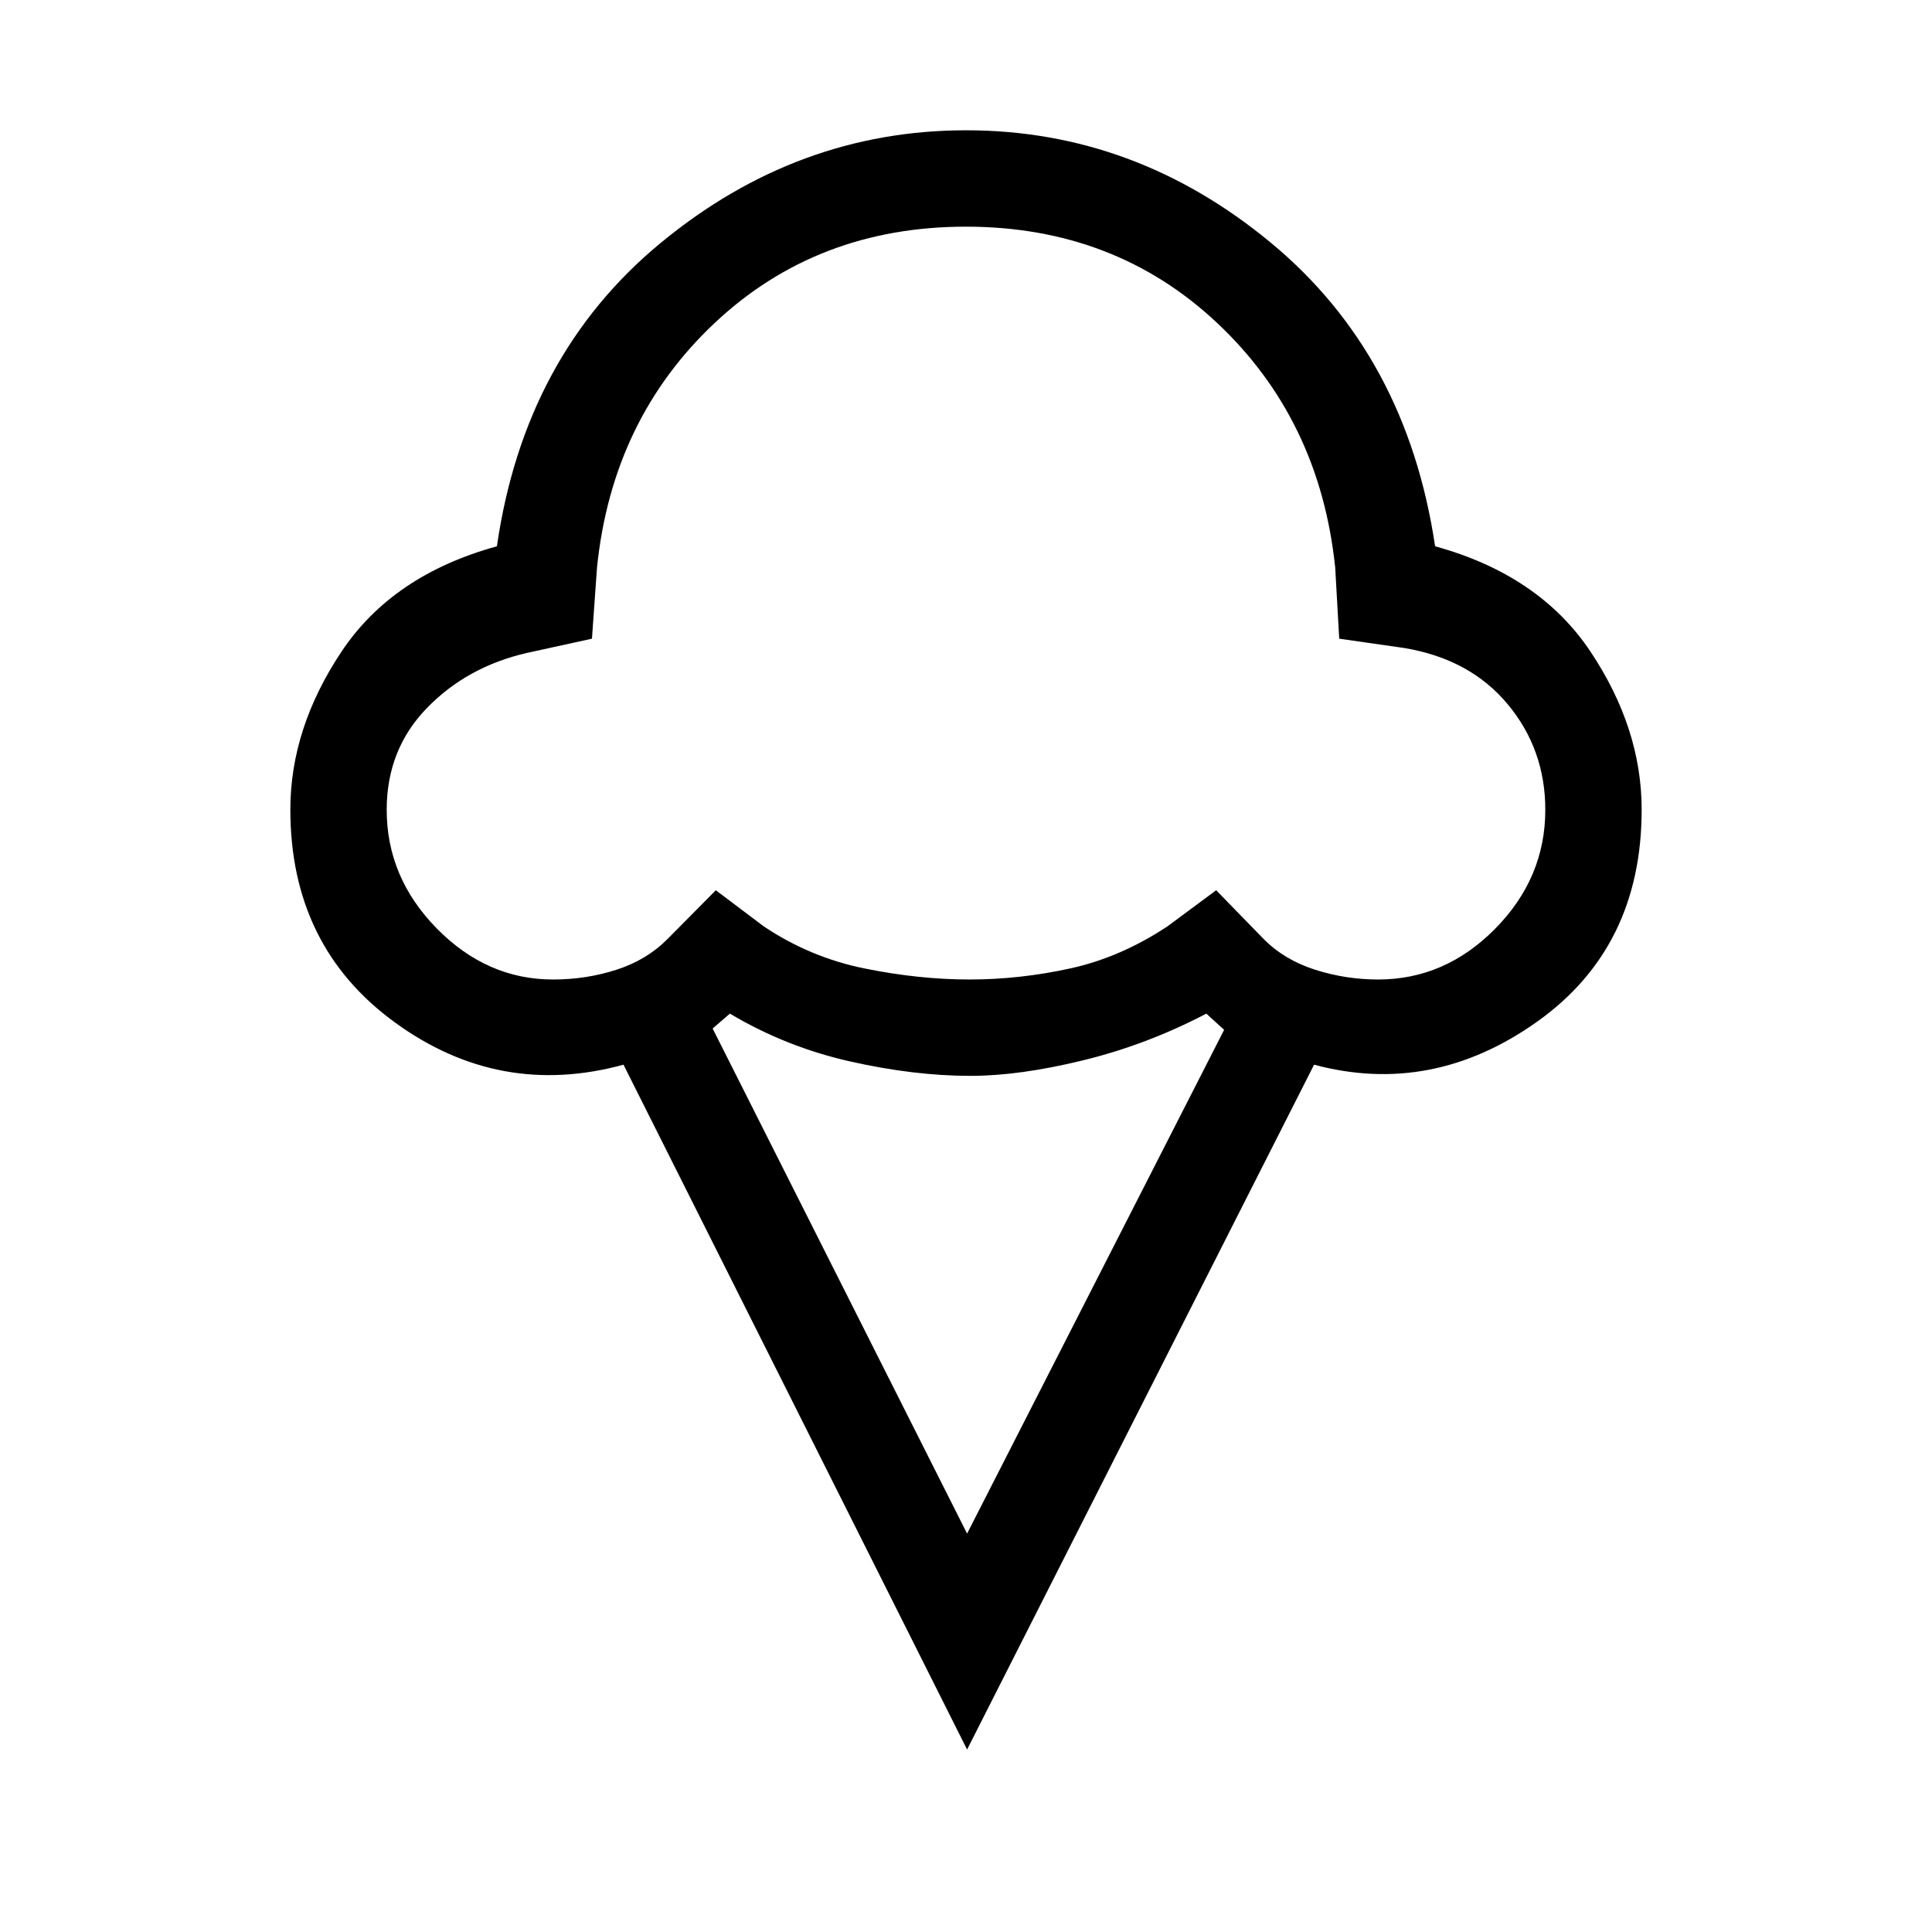 <svg xmlns="http://www.w3.org/2000/svg" height="40" viewBox="0 -960 960 960" width="40"><path d="M480.54-90.67 309.81-430.96q-61.57 16.83-113.55-20.97-51.99-37.81-51.99-105.82 0-40.29 25.38-78.4 25.39-38.11 77.26-52.4 13.73-94.97 81.49-150.84 67.77-55.87 151.68-55.87 83.91 0 151.39 55.87 67.48 55.87 81.62 150.84 51.87 14.29 77.26 52.4 25.38 38.11 25.38 78.44 0 68.56-52.1 105.49-52.11 36.94-110.67 21.26L480.54-90.67ZM274.81-473.29q16.46 0 31.47-4.84 15.01-4.83 25.33-15.2l24.08-24.31 23.74 17.9q23.07 15.48 50.14 20.96 27.06 5.49 52.2 5.49 24.88 0 49.97-5.49 25.09-5.48 48.42-20.96l24.15-17.9 23.67 24.31q10.32 10.37 25.54 15.2 15.21 4.84 31.26 4.84 33.28 0 58.17-25.24 24.9-25.23 24.9-59.07 0-30-18.65-52.43t-51.19-27.94l-32.56-4.67-2-35.39q-7.69-73.56-58.62-121.45-50.92-47.89-124.88-47.89t-124.87 47.89q-50.91 47.89-58.44 121.55l-2.5 35.29-32.31 7.08q-29.75 6.82-49.71 27.39-19.97 20.57-19.97 50.57 0 33.63 24.9 58.97 24.89 25.34 57.76 25.34Zm205.73 275.33 127.72-250.31-8.84-8.07q-29.42 15.42-61.08 23.17-31.65 7.76-56.13 7.76-28.01 0-59.86-7.18-31.86-7.18-59.67-23.75l-8.58 7.4 126.44 250.98ZM480-660.13Z"/></svg>